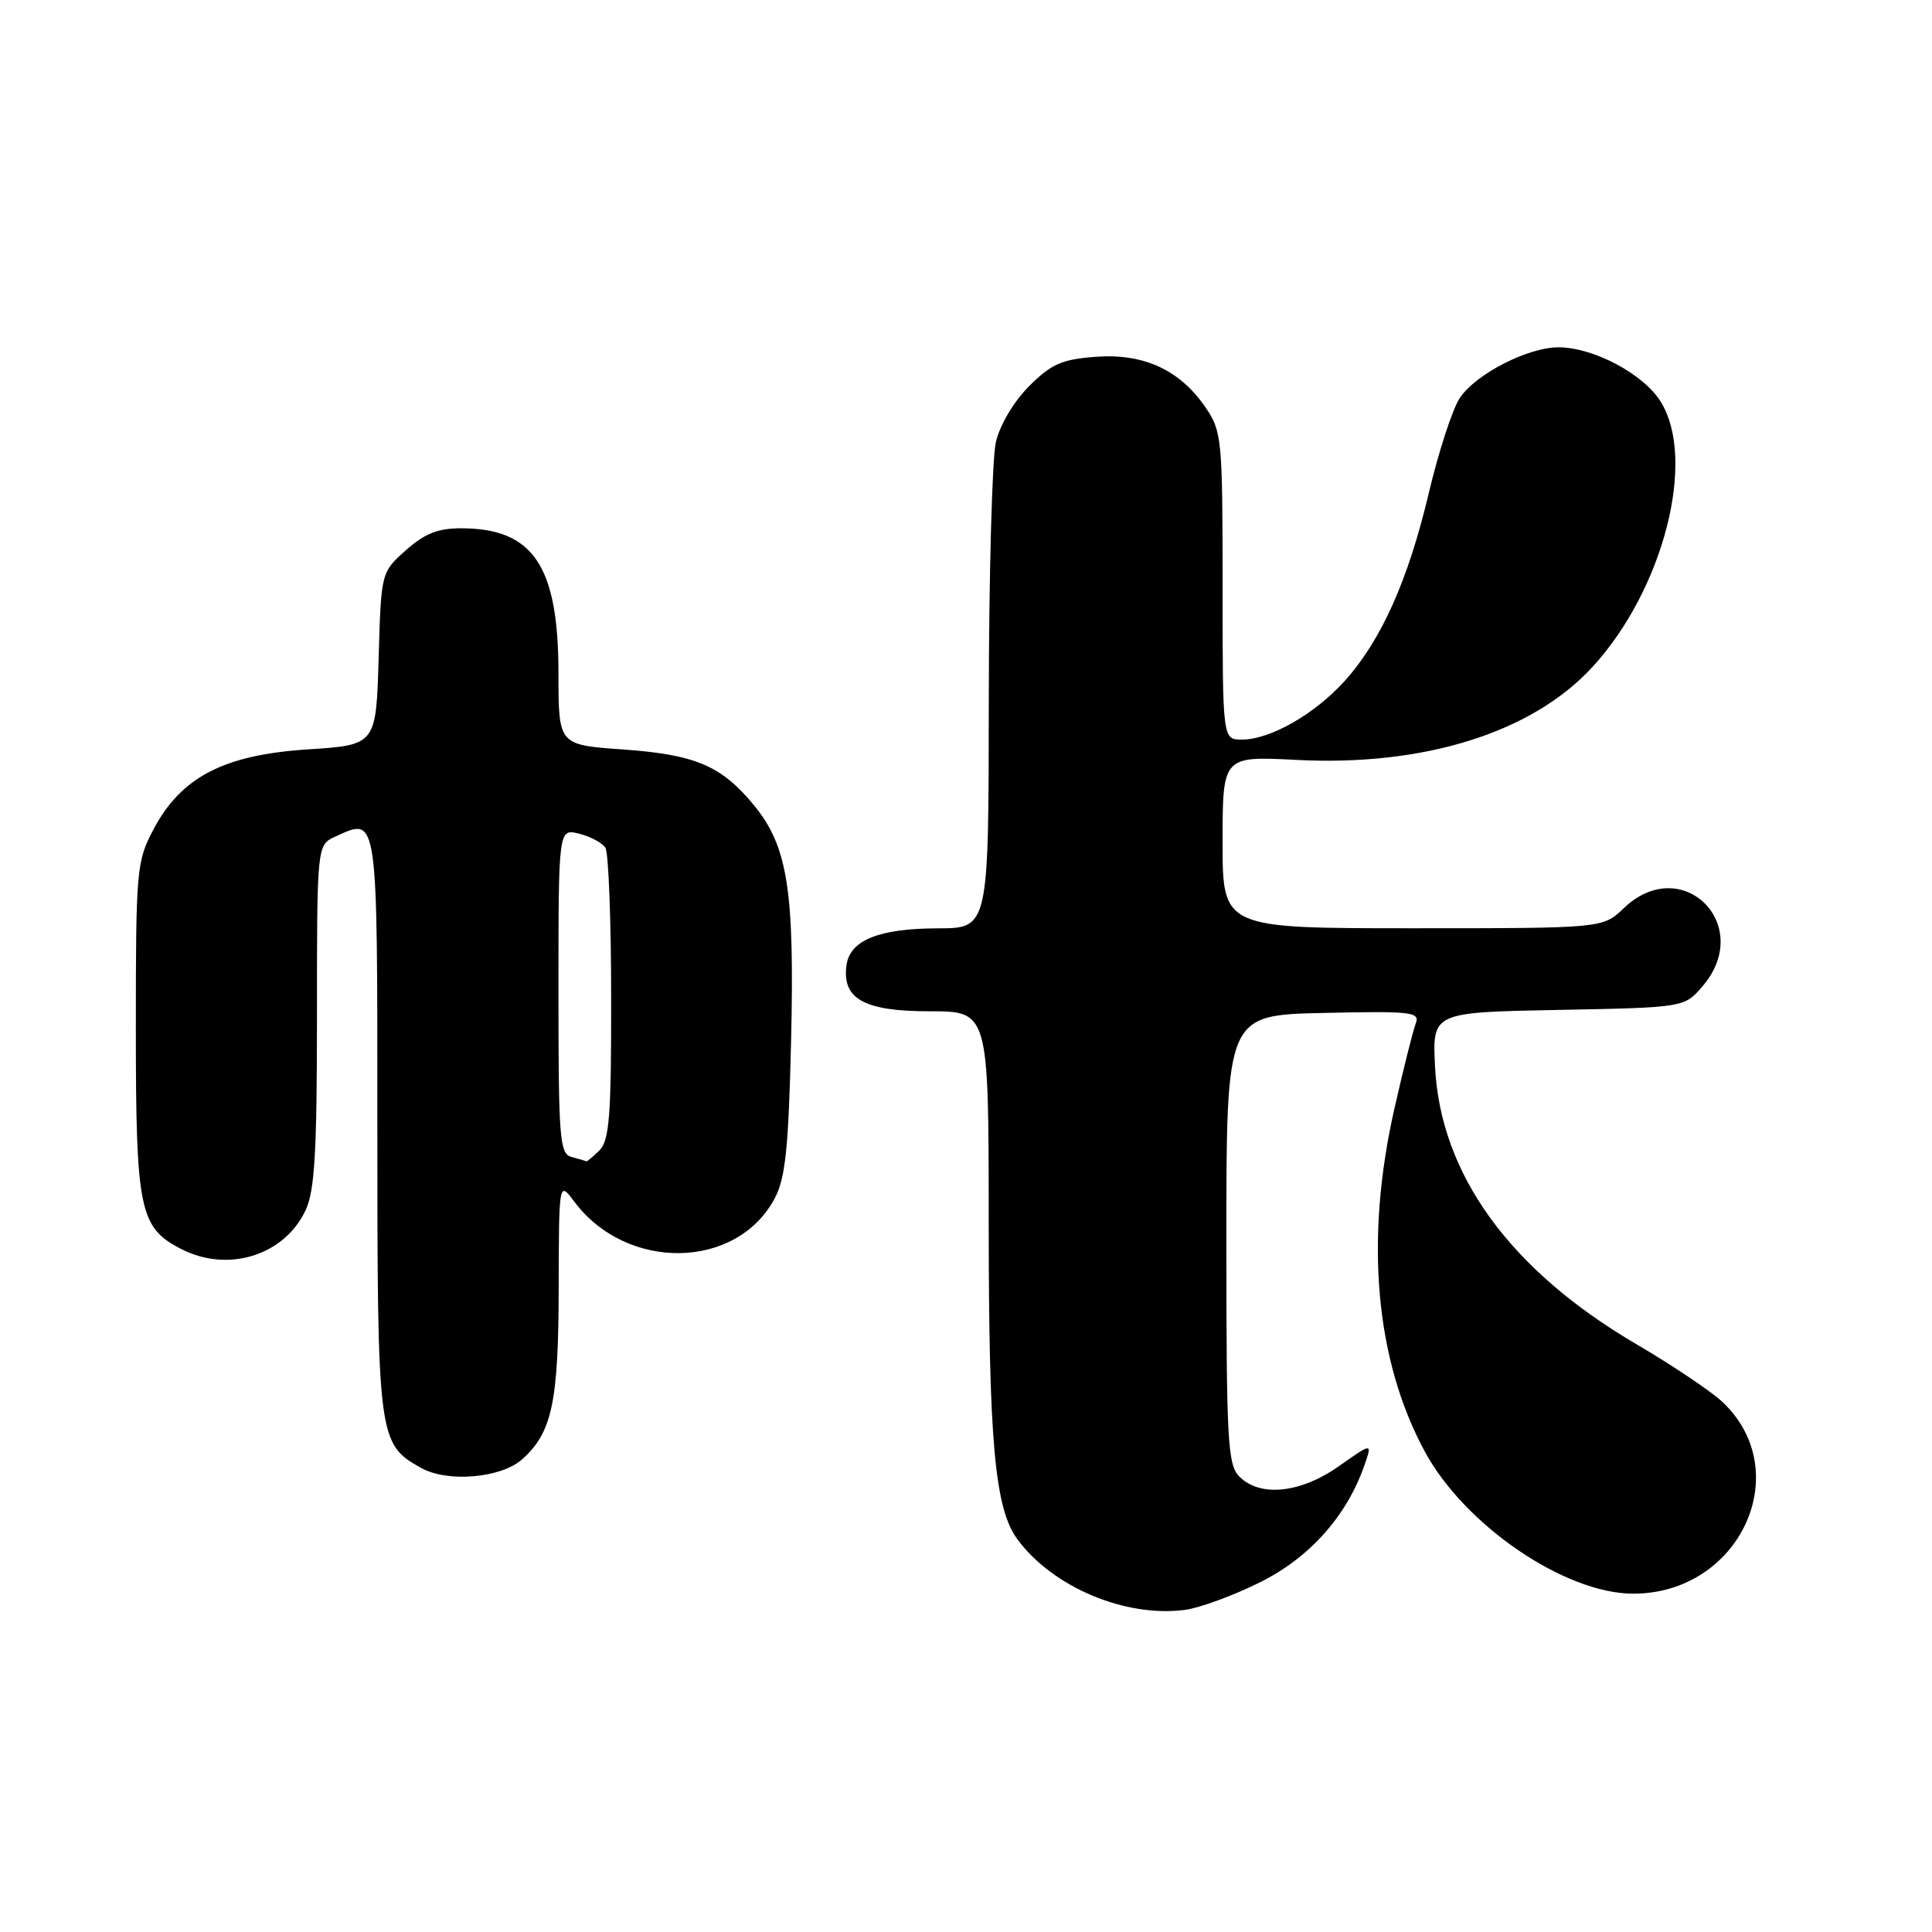 <?xml version="1.0" encoding="UTF-8" standalone="no"?>
<!DOCTYPE svg PUBLIC "-//W3C//DTD SVG 1.1//EN" "http://www.w3.org/Graphics/SVG/1.1/DTD/svg11.dtd" >
<svg xmlns="http://www.w3.org/2000/svg" xmlns:xlink="http://www.w3.org/1999/xlink" version="1.1" viewBox="0 0 256 256">
 <g >
 <path fill="currentColor"
d=" M 166.92 209.68 C 173.53 206.41 178.44 200.90 180.80 194.14 C 181.84 191.15 181.84 191.15 177.41 194.28 C 172.34 197.85 166.99 198.42 164.24 195.67 C 162.67 194.10 162.50 191.09 162.50 164.22 C 162.50 134.50 162.50 134.50 175.37 134.22 C 187.12 133.96 188.18 134.09 187.59 135.63 C 187.23 136.57 185.96 141.64 184.76 146.92 C 180.82 164.32 182.23 180.21 188.80 192.35 C 194.09 202.12 207.36 211.17 216.41 211.17 C 230.53 211.17 238.04 195.01 228.23 185.76 C 226.73 184.35 221.54 180.87 216.71 178.04 C 200.05 168.26 190.87 155.58 190.15 141.36 C 189.79 134.14 189.79 134.14 206.48 133.82 C 223.18 133.50 223.18 133.50 225.59 130.69 C 232.56 122.58 222.88 112.95 215.17 120.33 C 212.39 123.00 212.39 123.00 187.20 123.00 C 162.00 123.00 162.00 123.00 162.00 111.59 C 162.00 100.19 162.00 100.19 171.75 100.69 C 188.67 101.57 202.98 97.09 210.98 88.41 C 220.41 78.17 224.86 60.89 220.03 53.19 C 217.75 49.55 211.19 46.06 206.57 46.02 C 202.49 45.99 195.51 49.57 193.41 52.77 C 192.45 54.24 190.62 59.86 189.34 65.26 C 186.60 76.87 183.02 84.86 178.17 90.24 C 174.17 94.66 168.31 98.00 164.54 98.00 C 162.00 98.00 162.00 98.00 162.00 77.65 C 162.00 58.19 161.90 57.15 159.75 54.00 C 156.34 49.01 151.55 46.80 145.18 47.28 C 140.70 47.61 139.30 48.23 136.36 51.17 C 134.32 53.22 132.49 56.30 131.96 58.58 C 131.46 60.74 131.04 76.11 131.02 92.75 C 131.00 123.00 131.00 123.00 124.25 123.01 C 116.48 123.03 112.64 124.57 112.17 127.86 C 111.53 132.35 114.49 134.00 123.15 134.00 C 131.00 134.00 131.00 134.00 131.01 161.75 C 131.01 191.09 131.81 199.92 134.83 203.99 C 139.51 210.31 149.10 214.35 157.00 213.32 C 158.93 213.07 163.39 211.44 166.92 209.68 Z  M 69.18 193.37 C 73.14 189.84 74.00 185.86 74.03 170.78 C 74.06 156.50 74.06 156.50 76.08 159.20 C 83.02 168.51 97.61 168.28 102.65 158.79 C 104.07 156.13 104.48 152.18 104.82 138.06 C 105.30 117.95 104.38 112.13 99.88 106.67 C 95.57 101.44 92.12 99.98 82.45 99.30 C 74.00 98.70 74.00 98.70 74.00 89.25 C 74.00 74.96 70.67 70.00 61.07 70.00 C 58.02 70.00 56.23 70.72 53.77 72.92 C 50.50 75.83 50.50 75.83 50.17 87.27 C 49.83 98.71 49.83 98.71 40.77 99.30 C 29.66 100.02 24.00 102.96 20.33 109.91 C 18.10 114.13 18.00 115.22 18.00 136.21 C 18.00 160.32 18.47 162.64 23.97 165.48 C 30.17 168.69 37.64 166.39 40.48 160.39 C 41.70 157.83 42.00 152.72 42.00 134.58 C 42.00 111.96 42.00 111.96 44.44 110.85 C 50.11 108.26 50.00 107.50 50.00 149.02 C 50.00 190.58 50.09 191.30 55.76 194.49 C 59.27 196.47 66.37 195.87 69.18 193.37 Z  M 75.75 153.31 C 74.15 152.89 74.00 150.99 74.00 131.32 C 74.00 109.78 74.00 109.78 76.74 110.47 C 78.25 110.85 79.82 111.69 80.22 112.33 C 80.63 112.97 80.98 121.91 80.98 132.18 C 81.00 147.84 80.75 151.11 79.43 152.43 C 78.56 153.29 77.78 153.95 77.68 153.88 C 77.58 153.82 76.71 153.56 75.75 153.31 Z "/>
</g>
</svg>